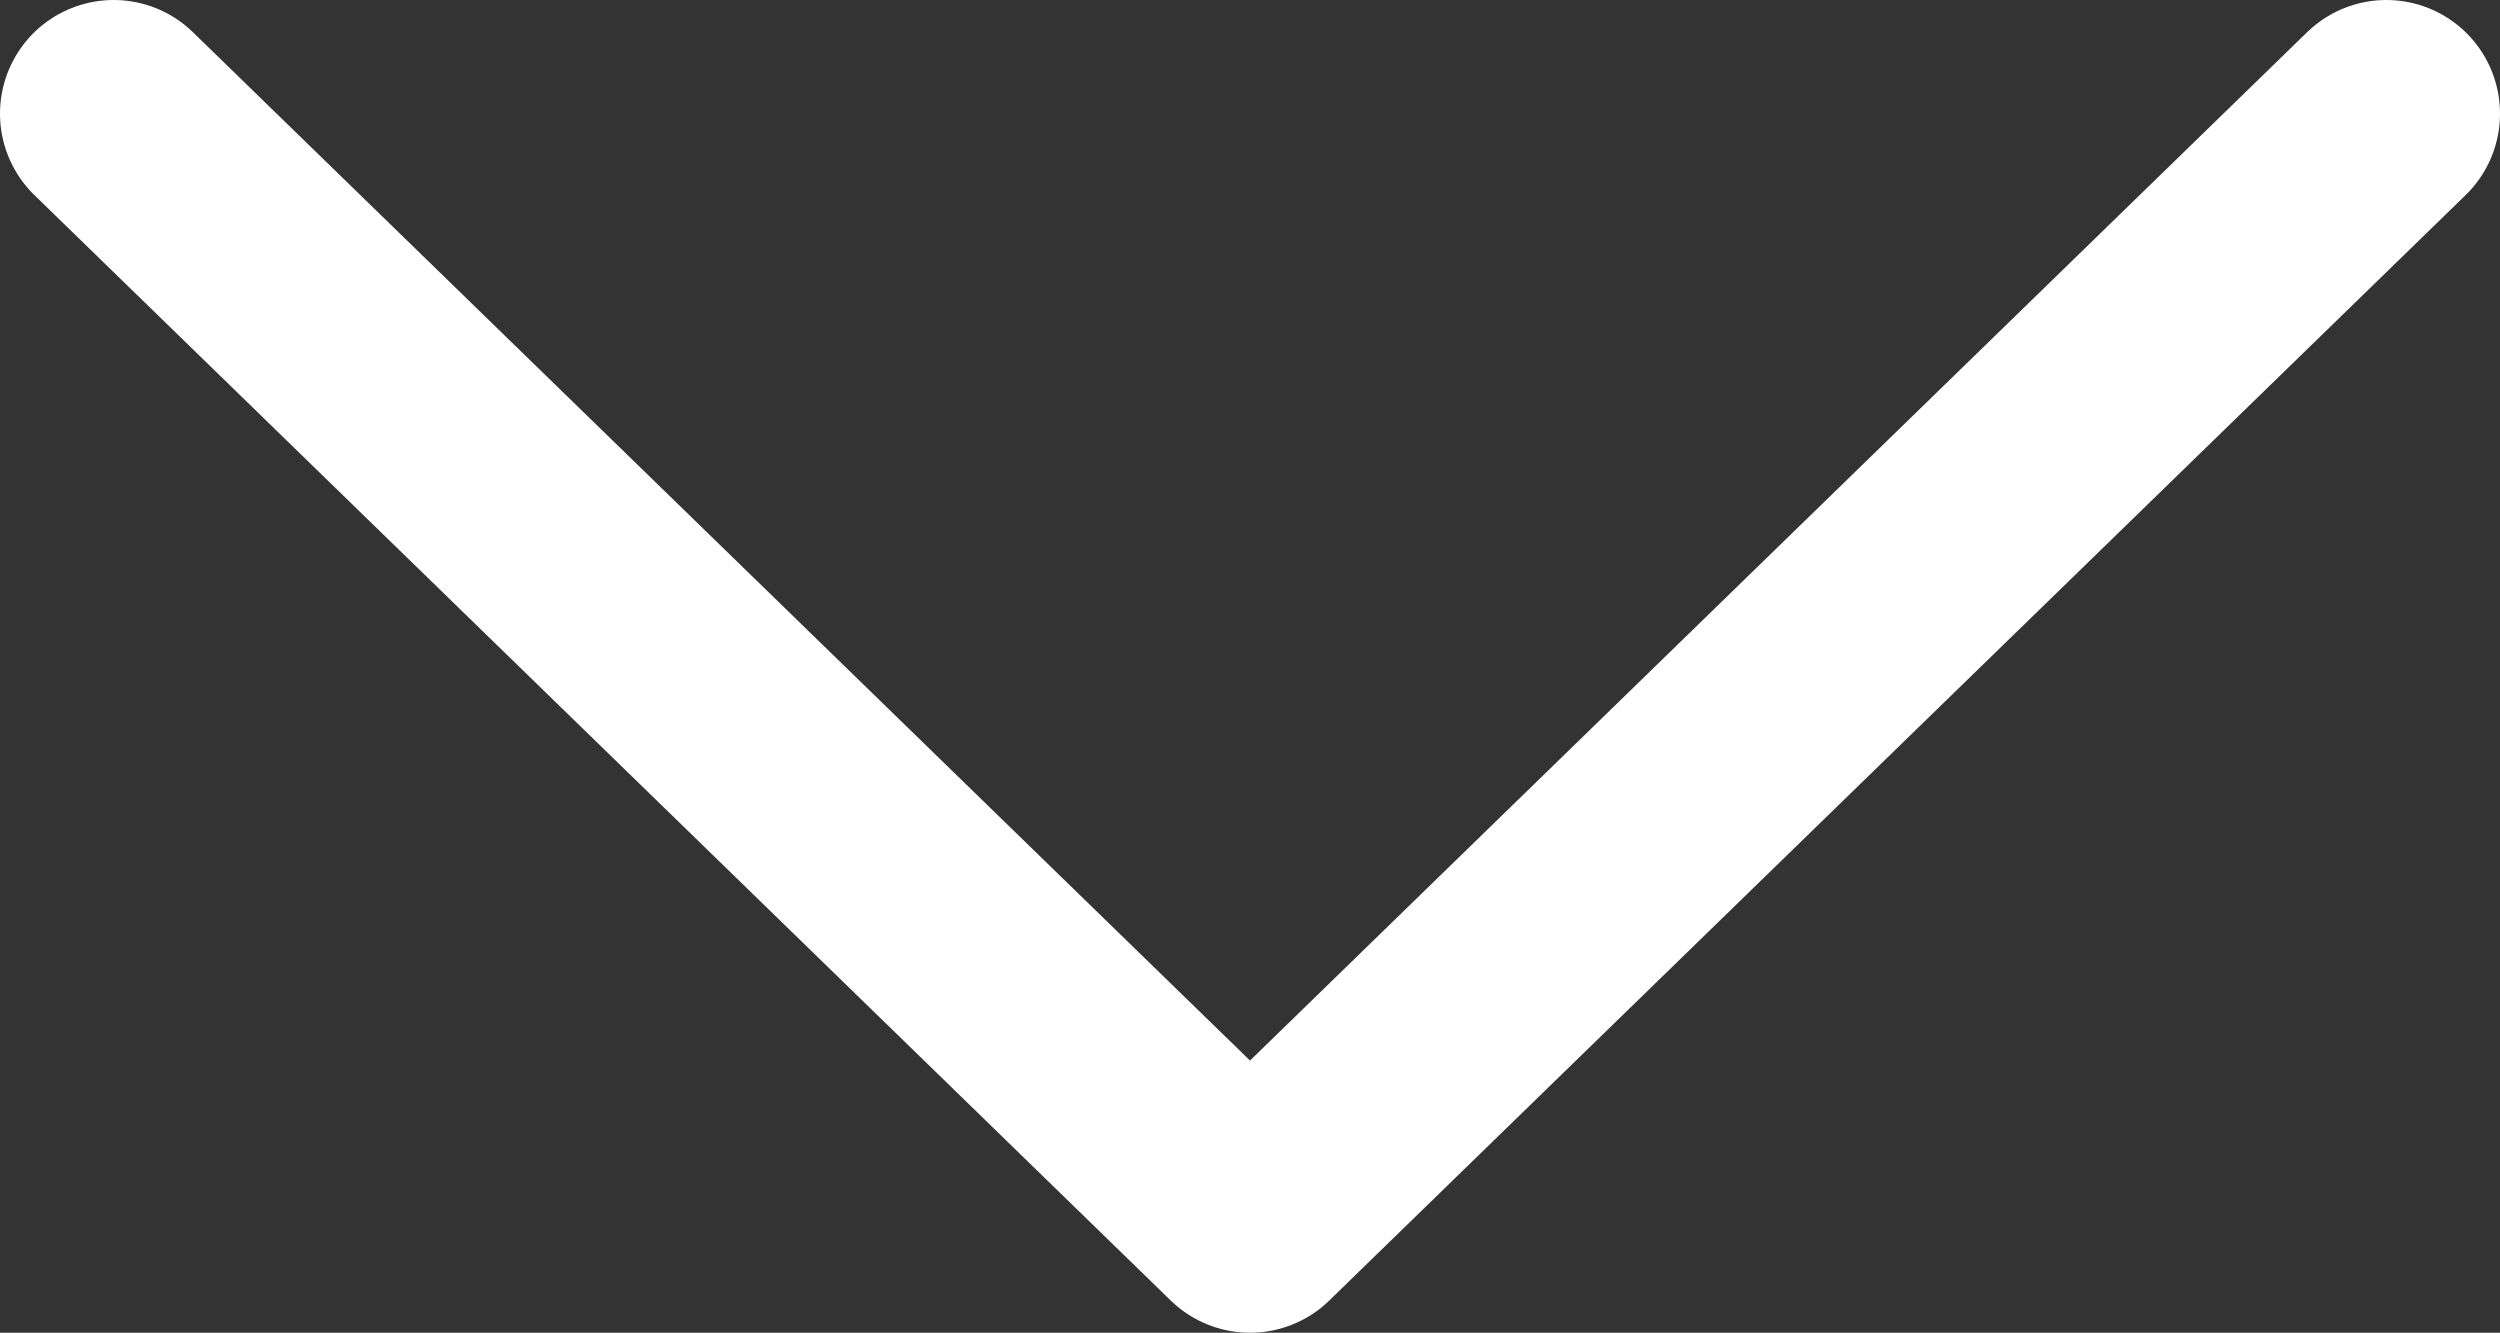 <svg xmlns="http://www.w3.org/2000/svg" width="11" height="5.864" viewBox="0 0 11 5.864"><rect x="0" y="0" width="11" height="5.864" fill="#333333" stroke="none"/><defs><style>.a{fill:none;stroke:#fff;stroke-linecap:round;stroke-linejoin:round;}</style></defs><g transform="translate(0.5 0.5)"><path class="a" d="M0,5,4.864,0Zm4.864,5L0,5Z" transform="translate(0 4.864) rotate(-90)"/></g></svg>